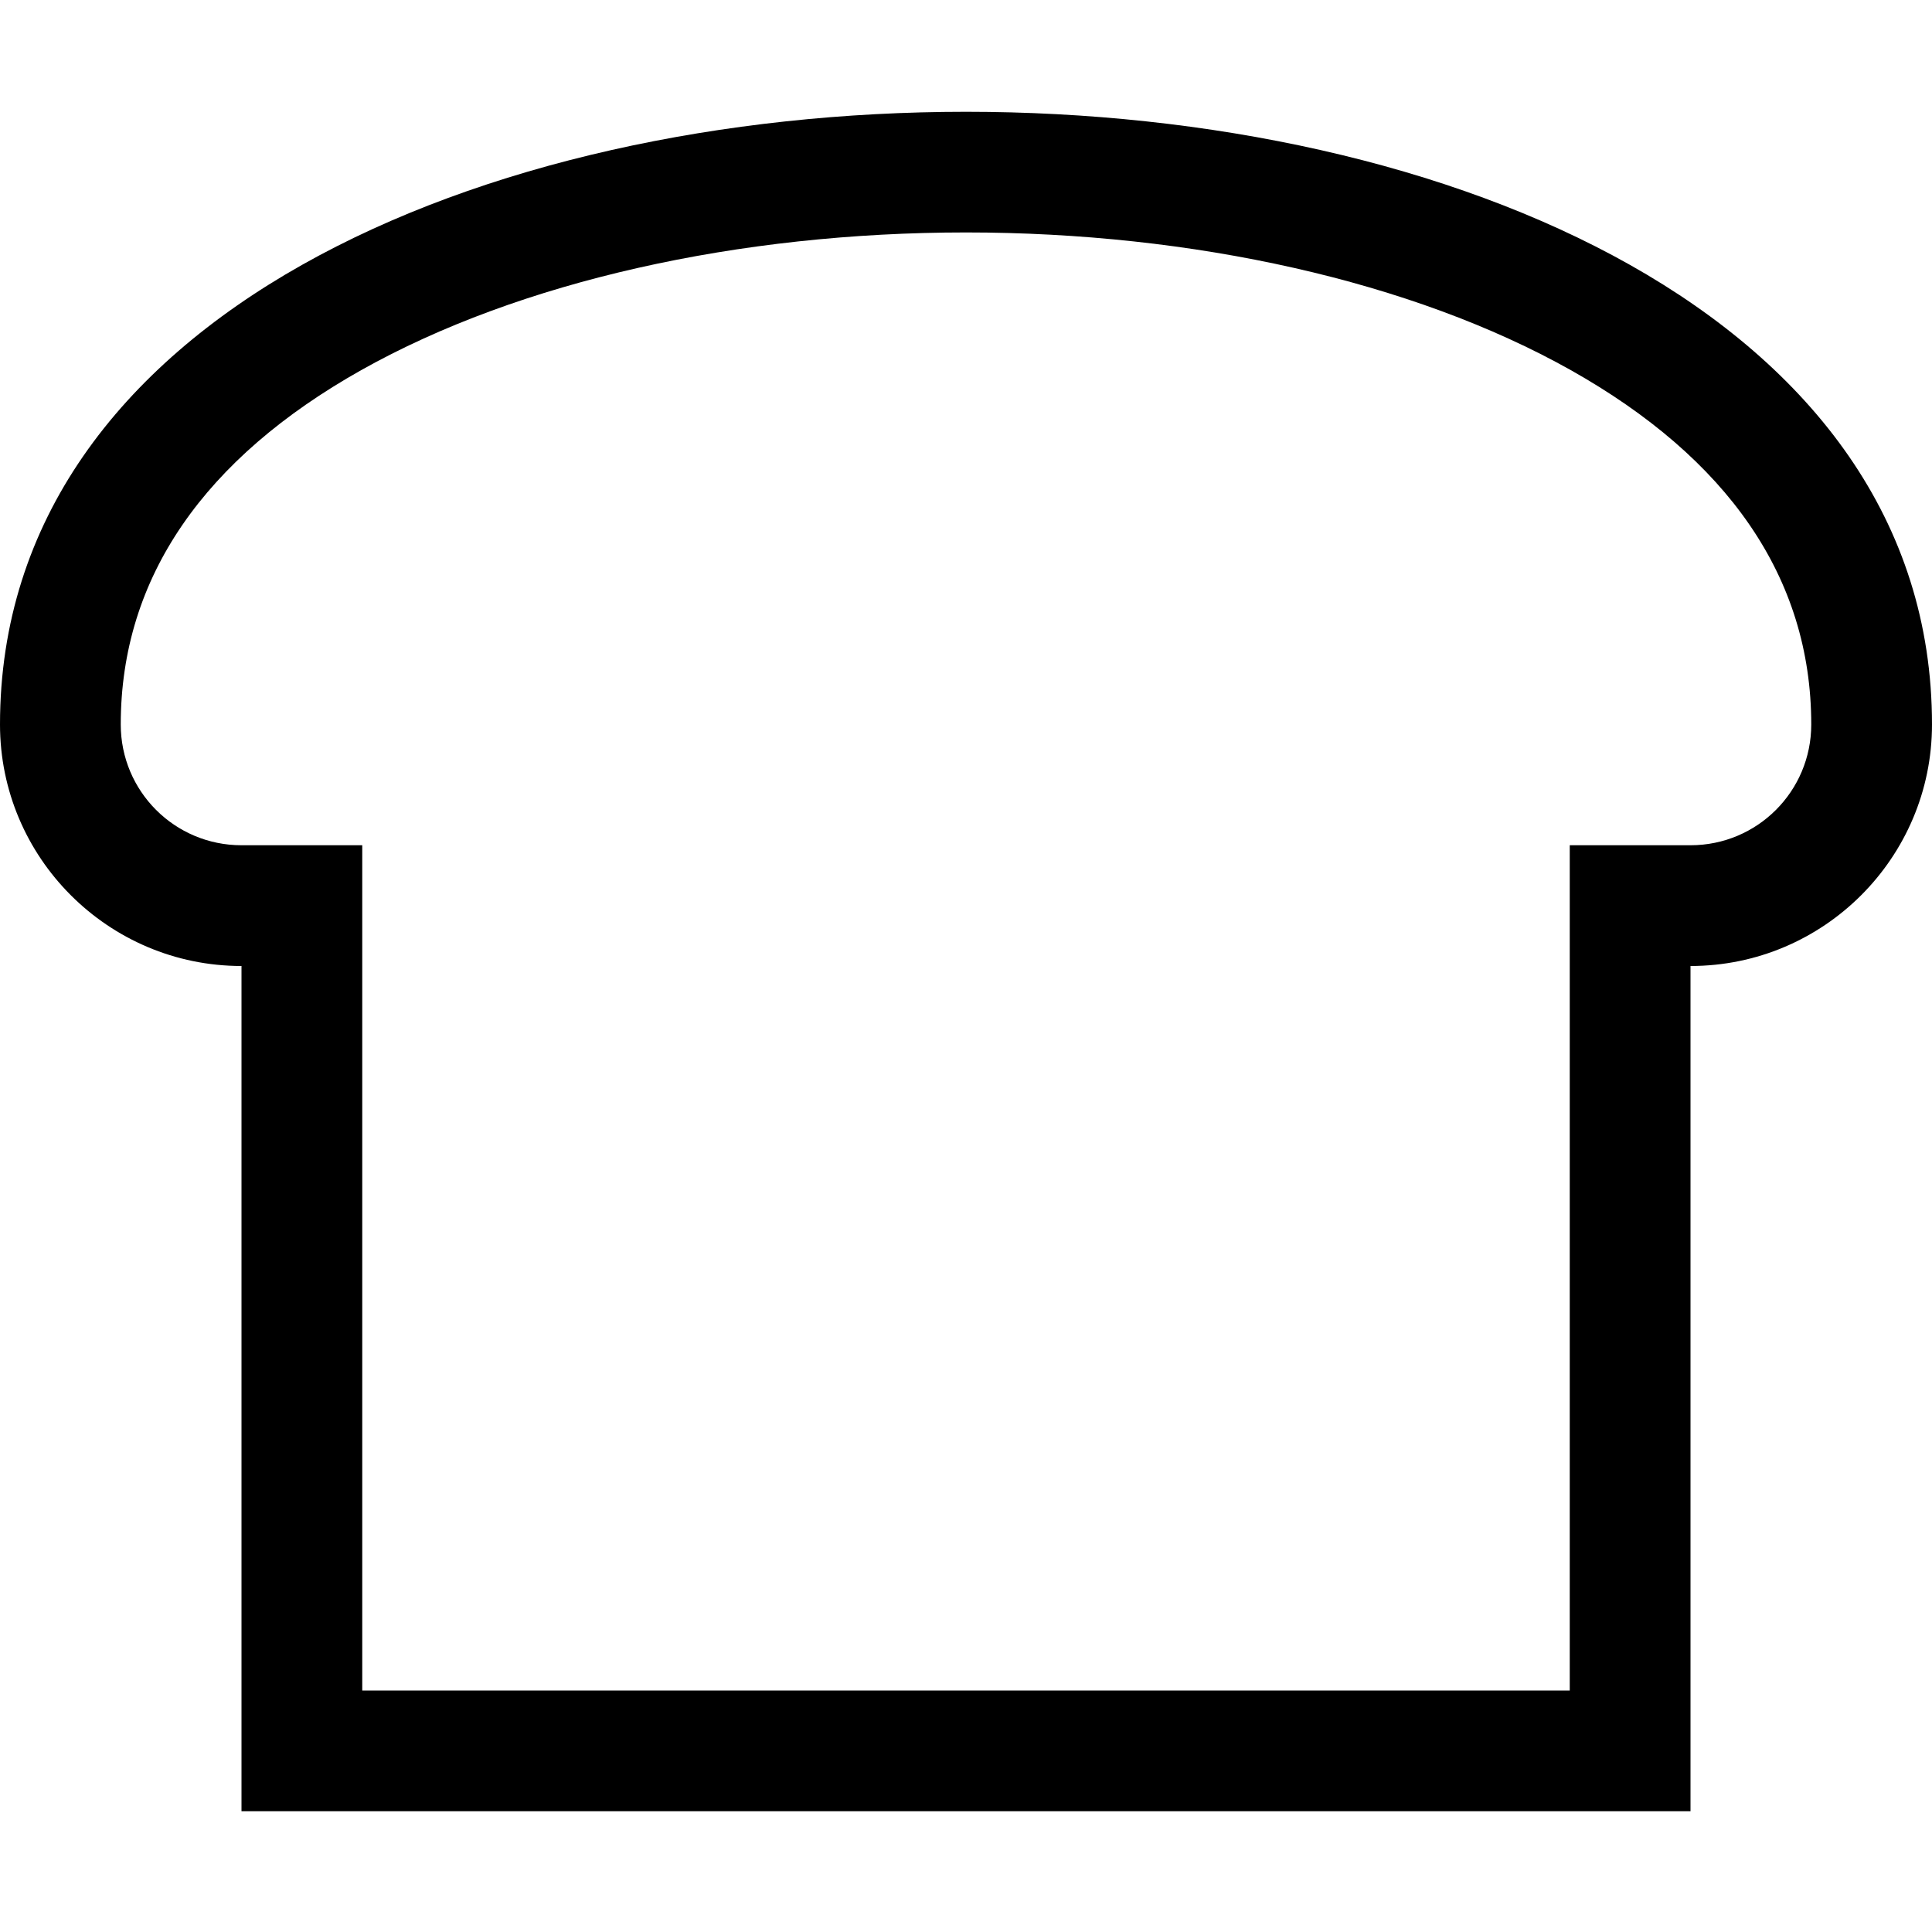 <svg xmlns="http://www.w3.org/2000/svg" viewBox="0 0 512 512"><!--! Font Awesome Pro 7.1.0 by @fontawesome - https://fontawesome.com License - https://fontawesome.com/license (Commercial License) Copyright 2025 Fonticons, Inc. --><path fill="currentColor" d="M96 224l0 224 320 0 0-224 32 0c17.7 0 32-14.3 32-32 0-39.1-22.3-70.6-63.7-93.9-42-23.6-100.2-36.5-160.3-36.5S137.7 74.5 95.7 98.1C54.3 121.4 32 152.9 32 192 32 209.7 46.3 224 64 224l32 0zM448 448l0 32-384 0 0-224c-35.3 0-64-28.7-64-64 0-216.5 512-216.5 512 0 0 35.3-28.7 64-64 64l0 192z"/></svg>